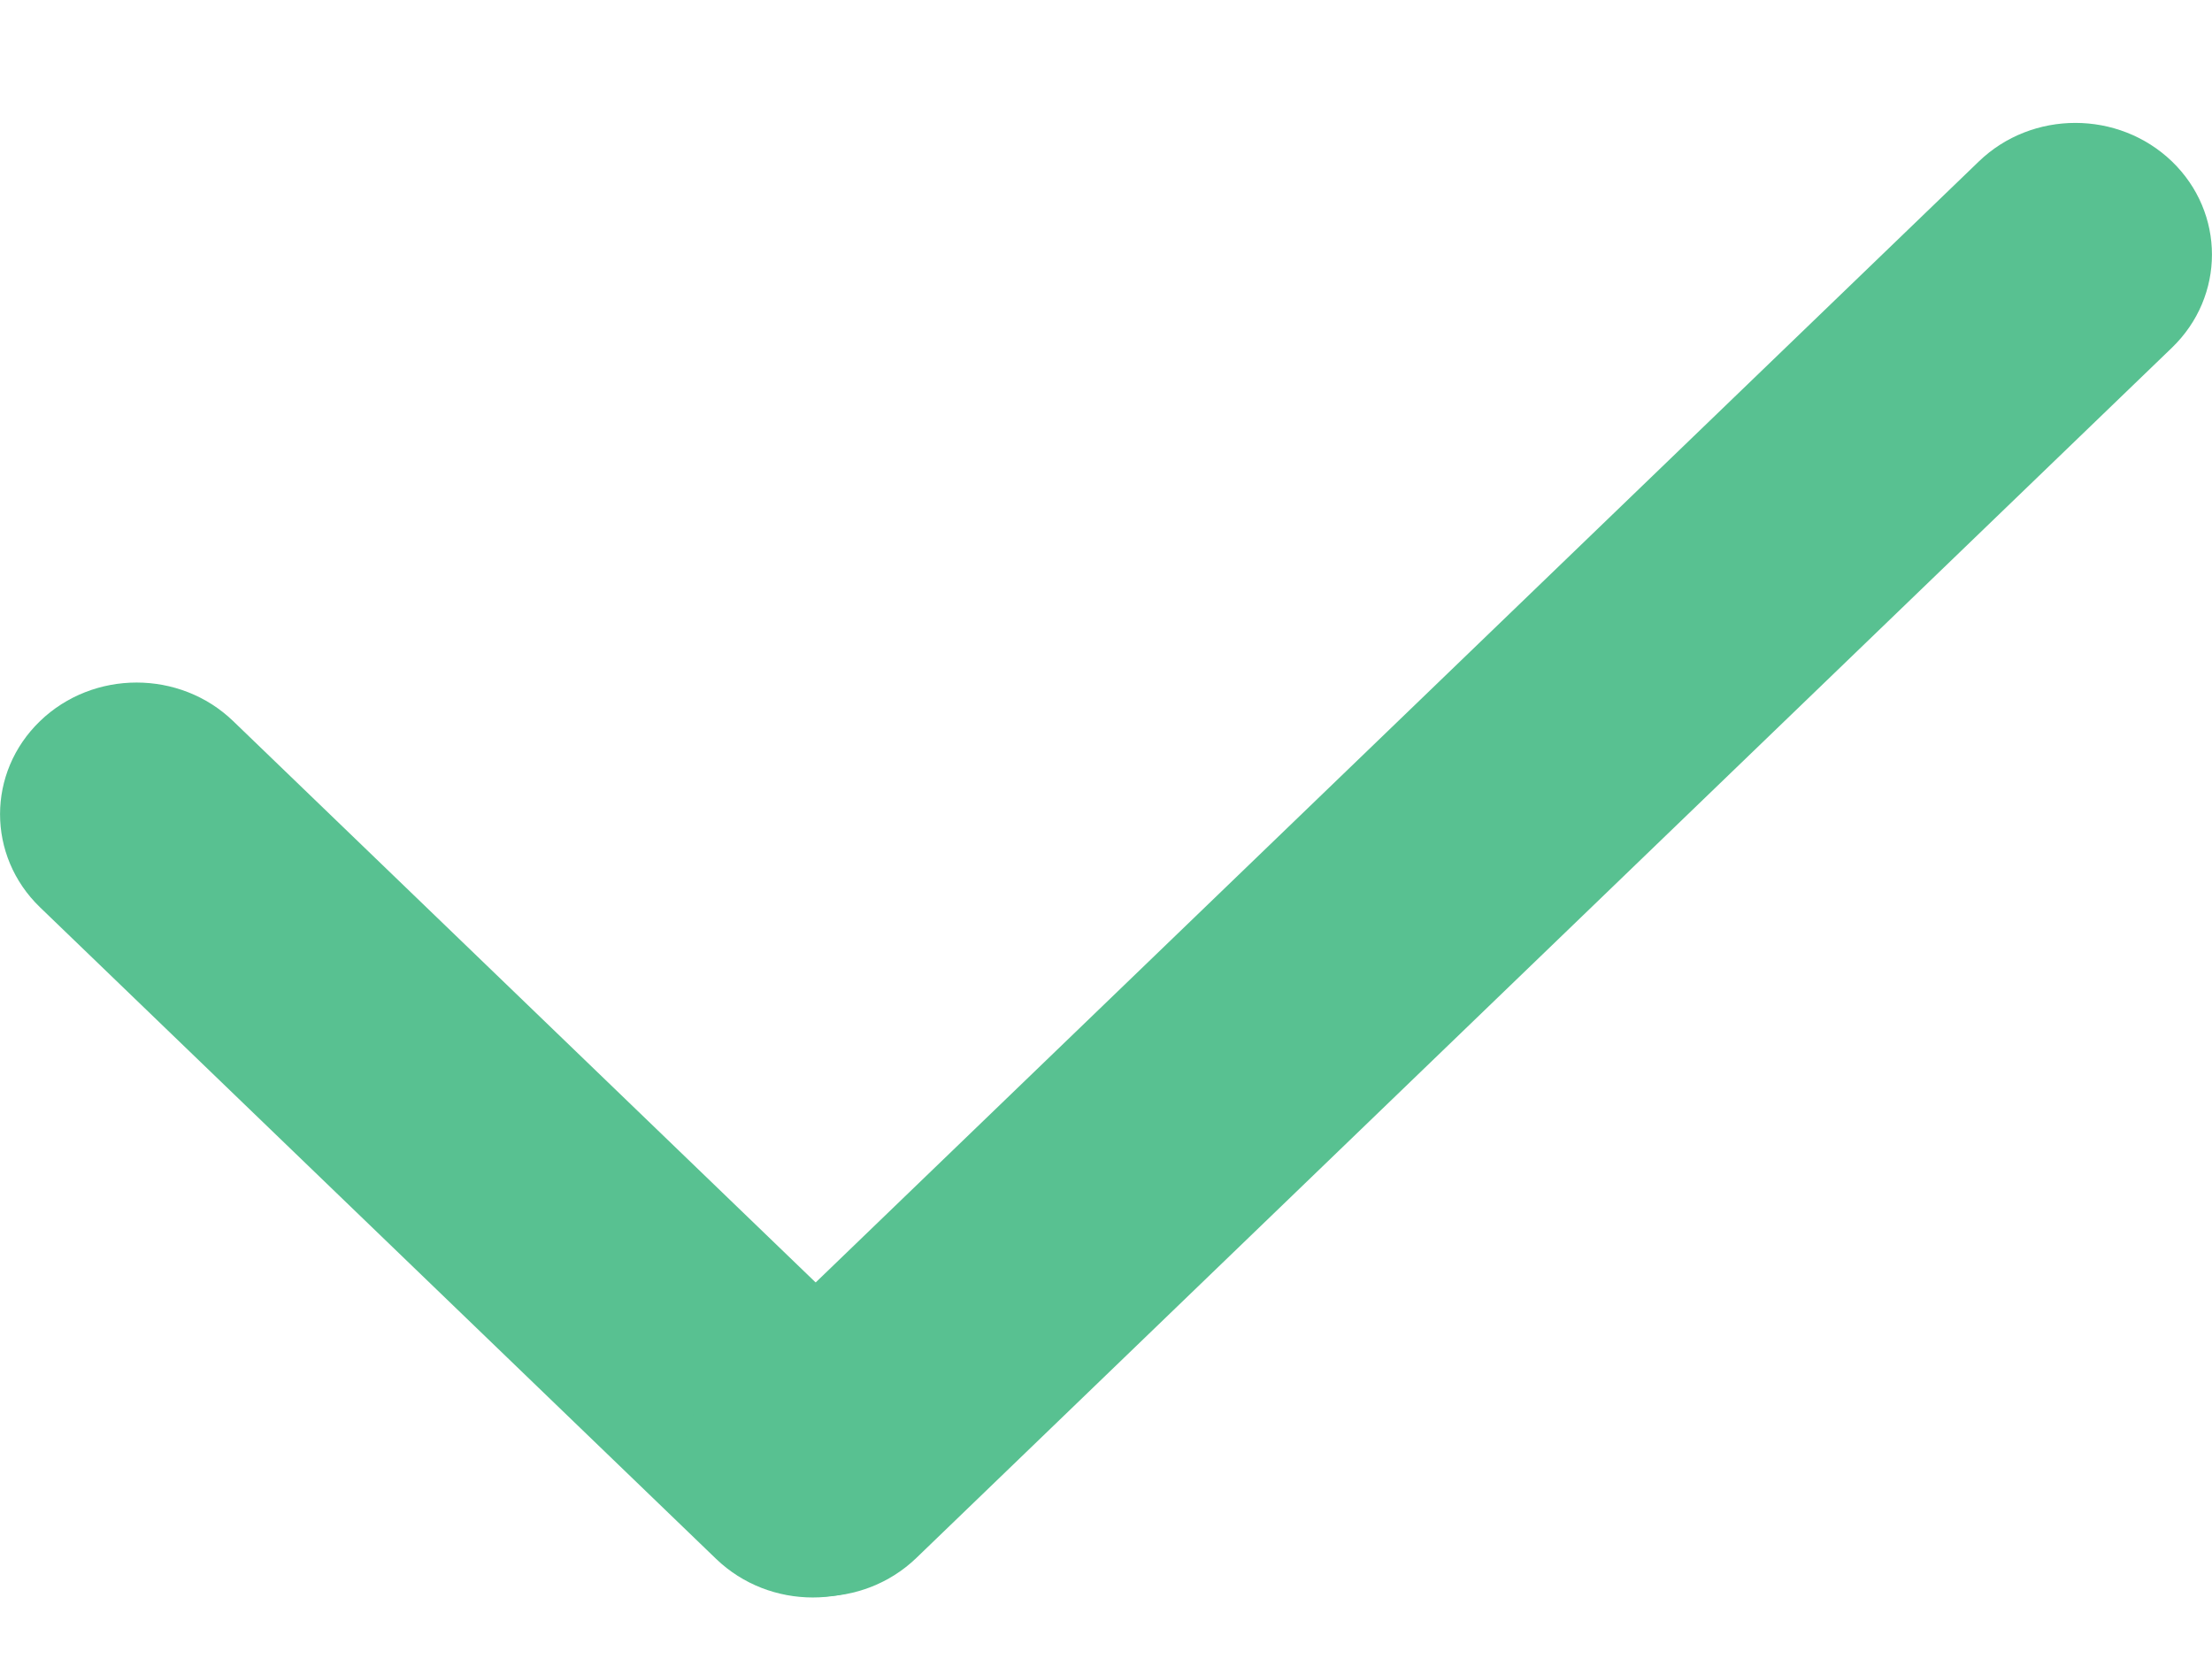 <svg width="12" height="9" viewBox="0 0 12 9" fill="none" xmlns="http://www.w3.org/2000/svg">
<path d="M0.217 4.922C-0.072 4.643 -0.072 4.191 0.217 3.912C0.506 3.633 0.976 3.633 1.265 3.912L4.933 7.447C5.223 7.726 5.223 8.179 4.933 8.457C4.644 8.736 4.175 8.736 3.885 8.457L0.217 4.922Z" fill="#58C191"/>
<path d="M10.735 0.876C11.024 0.597 11.493 0.597 11.783 0.876C12.072 1.155 12.072 1.607 11.783 1.886L4.971 8.452C4.681 8.731 4.212 8.731 3.922 8.452C3.633 8.173 3.633 7.721 3.922 7.442L10.735 0.876Z" fill="#58C191"/>
</svg>
